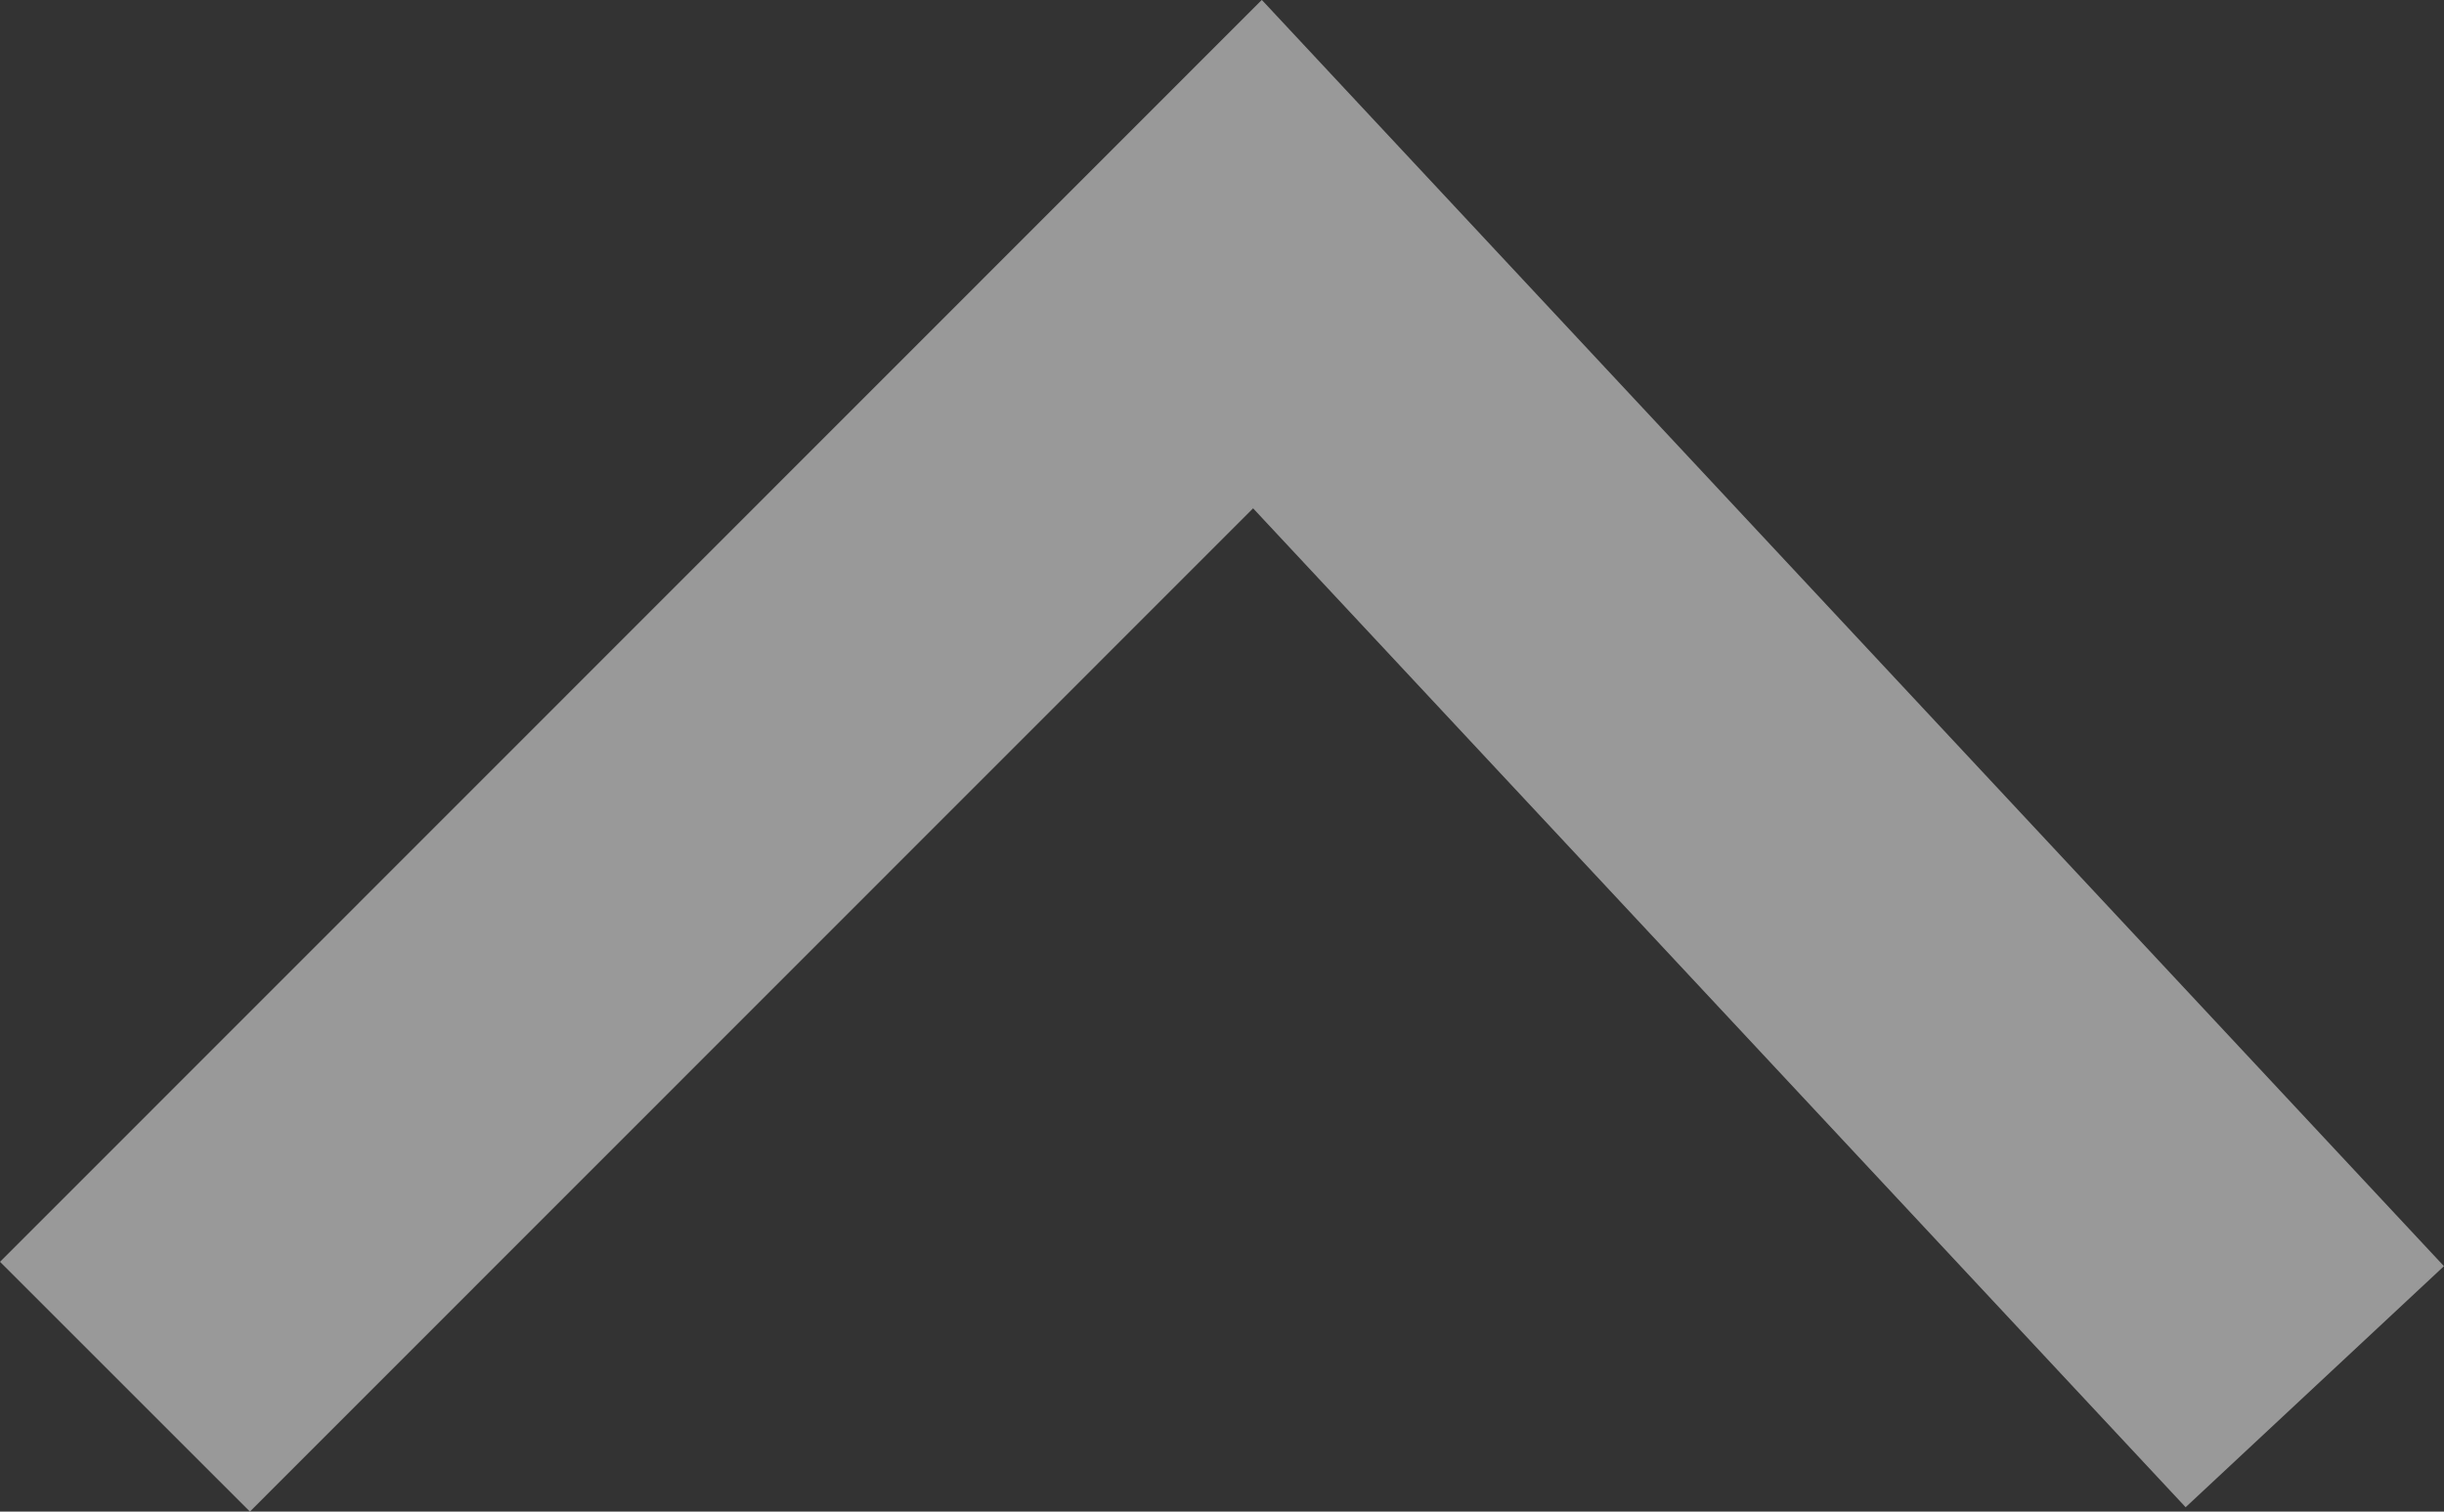 <svg xmlns="http://www.w3.org/2000/svg" width="20.75" height="12.837" viewBox="0 0 20.75 12.837">
  <rect x="0" y="0" width="20.75" height="12.837" fill="#333333" stroke="none"/>
  <path id="accordion-arrow-expanded-hover" d="M331.762,190.6l8.977,9.618,9.615-9.618" transform="translate(351.415 202.376) rotate(180)" fill="none" stroke="#fff" stroke-miterlimit="10" stroke-width="3" opacity="0.5"/>
</svg>
